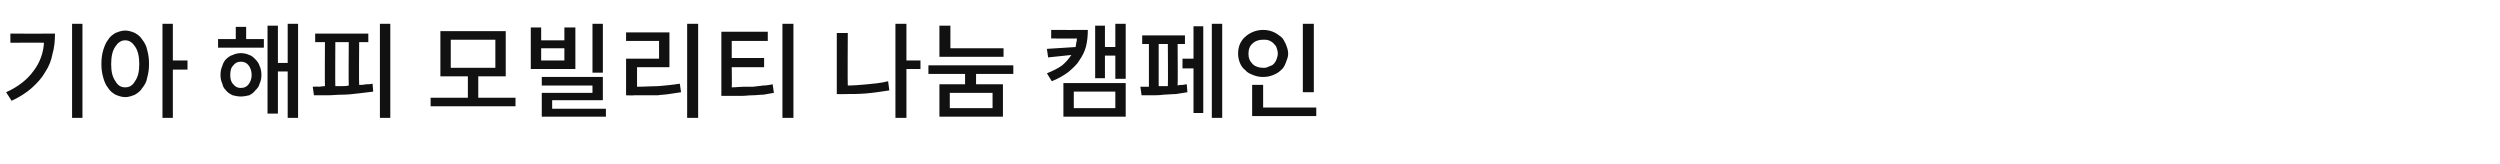 <?xml version="1.0" standalone="no"?><!DOCTYPE svg PUBLIC "-//W3C//DTD SVG 1.1//EN" "http://www.w3.org/Graphics/SVG/1.1/DTD/svg11.dtd"><svg xmlns="http://www.w3.org/2000/svg" version="1.1" width="409.3px" height="26.8px" viewBox="0 -3 409.3 26.8" style="top:-3px"><desc>기아 해피 모빌리티 나눔 캠페인</desc><defs/><g id="Polygon117866"><path d="m11.8.9h1.7v15.4h-1.7V.9zM1.7 2.5s7.31.03 7.3 0c0 1.2-.1 2.3-.4 3.3c-.2 1.1-.6 2.1-1.2 3c-.5.9-1.3 1.8-2.2 2.6c-.9.8-2 1.5-3.3 2.1L1 12.1c2-.9 3.5-2.1 4.5-3.5c1-1.3 1.6-2.9 1.7-4.6c.01-.04-5.5 0-5.5 0V2.5zm29 4.4v1.5h-2.4v7.9h-1.7V.9h1.7v6h2.4zM20.5 2c.6 0 1.1.2 1.6.4c.5.3.9.6 1.2 1.1c.4.5.7 1.1.8 1.7c.2.7.3 1.4.3 2.3c0 .8-.1 1.5-.3 2.2c-.1.7-.4 1.2-.8 1.7c-.3.5-.7.8-1.2 1.1c-.5.2-1 .4-1.6.4c-.6 0-1.1-.2-1.6-.4c-.5-.3-.9-.6-1.2-1.1c-.4-.5-.6-1-.8-1.7c-.2-.7-.3-1.4-.3-2.2c0-.9.1-1.6.3-2.3c.2-.6.4-1.2.8-1.7c.3-.5.7-.8 1.2-1.1c.5-.2 1-.4 1.6-.4zm0 9.3c.7 0 1.2-.3 1.6-1c.5-.7.7-1.6.7-2.8c0-1.2-.2-2.2-.7-2.9c-.4-.6-.9-1-1.6-1c-.7 0-1.2.4-1.6 1c-.5.7-.7 1.7-.7 2.9c0 1.2.2 2.1.7 2.8c.4.7.9 1 1.6 1zM47.1.9h1.7v15.4h-1.7V8.7h-1.6v6.9h-1.7V1.2h1.7v6.1h1.6V.9zm-6.8.5v2h2.9v1.4h-7.5V3.4h2.9v-2h1.7zm-.9 4.3c.5 0 1 .1 1.4.3c.4.1.7.4 1 .7c.3.3.6.7.7 1.1c.2.4.3.9.3 1.5c0 .5-.1 1-.3 1.4c-.1.5-.4.8-.7 1.1c-.3.4-.6.6-1 .8c-.4.1-.9.2-1.4.2c-.4 0-.9-.1-1.3-.2c-.4-.2-.8-.4-1.1-.8c-.3-.3-.5-.6-.6-1.1c-.2-.4-.3-.9-.3-1.4c0-.6.1-1.1.3-1.5c.1-.4.3-.8.6-1.1c.3-.3.7-.6 1.1-.7c.4-.2.9-.3 1.3-.3zm0 5.7c.6 0 1-.2 1.3-.6c.3-.4.5-.9.5-1.5c0-.7-.2-1.2-.5-1.6c-.3-.4-.7-.6-1.3-.6c-.5 0-.9.2-1.2.6c-.4.4-.5.9-.5 1.6c0 .6.1 1.1.5 1.5c.3.4.7.6 1.2.6zM62.2.9h1.7v15.4h-1.7V.9zm-3.4 3s-.05 7.03 0 7c.3 0 .7 0 1.1-.1c.4 0 .7 0 1.1-.1l.1 1.3l-2.5.3c-.9.1-1.7.2-2.5.2c-.9 0-1.7.1-2.5.1h-2.2l-.2-1.4s.96-.05 1 0c.3 0 .6-.1 1-.1c-.04.04 0-7.2 0-7.2h-1.6V2.5h8.7v1.4h-1.5zm-3.9 0s-.04 7.22 0 7.2h1.1c.3 0 .7 0 1.1-.1c-.05.03 0-7.1 0-7.1h-2.2zM78.3 13h6.1v1.4H70.5V13h6.1V9.5h-4.5V2.1h10.7v7.4h-4.5v3.5zm-4.5-9.5v4.6h7.3V3.5h-7.3zM98.7.9v8H97v-8h1.7zm-4.5.6v6.8h-7.3V1.5h1.7v2.1h3.8V1.5h1.8zm-1.8 5.4v-2h-3.8v2h3.8zm-2 7.9h8.8v1.3H88.7v-3.9h8.3V11h-8.3V9.6h10v3.8h-8.3v1.4zM112.5.9h1.8v15.4h-1.8V.9zM104.3 8s-.02 3.2 0 3.2c1.2 0 2.4-.1 3.5-.1c1.1-.1 2.3-.2 3.5-.4l.2 1.4l-2 .3c-.6.1-1.2.1-1.8.2h-3.9c.02.05-1.3 0-1.3 0v-6h5.4V3.7h-5.4V2.3h7.1v5.7h-5.3zM128.1.9h1.8v15.4h-1.8V.9zM119.8 8s.05 3.25 0 3.3c.7 0 1.3-.1 1.9-.1h1.6c.6-.1 1.1-.1 1.6-.2c.6 0 1.1-.1 1.6-.2l.2 1.4c-.6.1-1.2.2-1.7.3c-.6 0-1.2.1-1.8.1c-.6 0-1.2.1-1.8.1h-2c-.03-.02-1.3 0-1.3 0V2.2h7.6v1.5h-5.9v2.8h5.3v1.5h-5.3zm30.9-1.1v1.4h-2.3v8h-1.8V.9h1.8v6h2.3zm-11.9-4.5s-.05 8.58 0 8.6c1 0 2.1-.1 3.2-.2c1.1-.1 2.2-.2 3.4-.5l.2 1.5c-1.3.2-2.6.4-3.8.5c-1.2.1-2.4.1-3.5.1c-.02.04-1.3 0-1.3 0v-10h1.8zm25.5 2.5v1.4h-10.5V1.2h1.8v3.7h8.7zm1.6 4.2h-6.1v1.7h4.4v5.3h-10.4v-5.3h4.2V9.1h-6V7.7h13.9v1.4zm-3.4 5.6v-2.5h-7v2.5h7zM182.6.9h1.7v9h-1.7V6.1h-1.7v3.7h-1.6V1.2h1.6v3.5h1.7V.9zm-10.5 1s6.01.02 6 0c0 1-.1 1.9-.3 2.7c-.2.8-.6 1.6-1.1 2.3c-.4.7-1.1 1.3-1.8 1.9c-.8.6-1.7 1.1-2.7 1.5l-.8-1.3c1-.4 1.8-.8 2.5-1.3c.6-.5 1.1-1.1 1.5-1.7l-3.8.4l-.2-1.4l4.7-.3c0-.2.1-.4.1-.7c.1-.2.1-.4.1-.7c.04.03-4.2 0-4.2 0V1.9zm2 14.2v-5.5h10.2v5.5h-10.2zm1.7-4.1v2.7h6.8V12h-6.8zM198.4.9h1.7v15.4h-1.7V.9zm-3 5.7V1.3h1.6v14.2h-1.6V8.2h-1.8V6.6h1.8zm-2.6-2.4s.05 6.77 0 6.8c.3-.1.5-.1.8-.1c.2 0 .4-.1.7-.1l.1 1.3c-.6.1-1.2.2-1.9.3c-.7 0-1.4.1-2 .1c-.7.1-1.3.1-1.9.1h-1.7l-.2-1.4h1.4v-7H187V2.8h7v1.4h-1.2zm-3.1 0v6.9h1.5c.05-.03 0-6.9 0-6.9h-1.5zM215.1.9v11.2h-1.8V.9h1.8zm-4.2 4.9c0 .5-.2 1-.4 1.5c-.2.5-.4.9-.8 1.2c-.4.4-.8.6-1.3.8c-.5.2-1 .3-1.6.3c-.6 0-1.1-.1-1.6-.3c-.5-.2-1-.4-1.3-.8c-.4-.3-.7-.7-.9-1.2c-.2-.5-.3-1-.3-1.5c0-.6.1-1.1.3-1.6c.2-.4.5-.9.9-1.2c.3-.3.8-.6 1.3-.8c.5-.2 1-.3 1.6-.3c.6 0 1.1.1 1.6.3c.5.2.9.5 1.3.8c.4.3.6.8.8 1.2c.2.5.4 1 .4 1.6zm-6.5 0c0 .7.2 1.2.7 1.7c.4.4 1 .6 1.7.6c.3 0 .6 0 .9-.2c.3-.1.6-.2.8-.4c.2-.2.4-.5.5-.8c.1-.3.2-.6.2-.9c0-.4-.1-.7-.2-1c-.1-.3-.3-.5-.5-.7c-.2-.2-.5-.4-.8-.5c-.3-.1-.6-.1-.9-.1c-.7 0-1.3.2-1.7.6c-.5.4-.7 1-.7 1.7zm2.4 8.8h8.7v1.4H205v-5.1h1.8v3.7z" stroke="none" fill="#111111"/></g></svg>